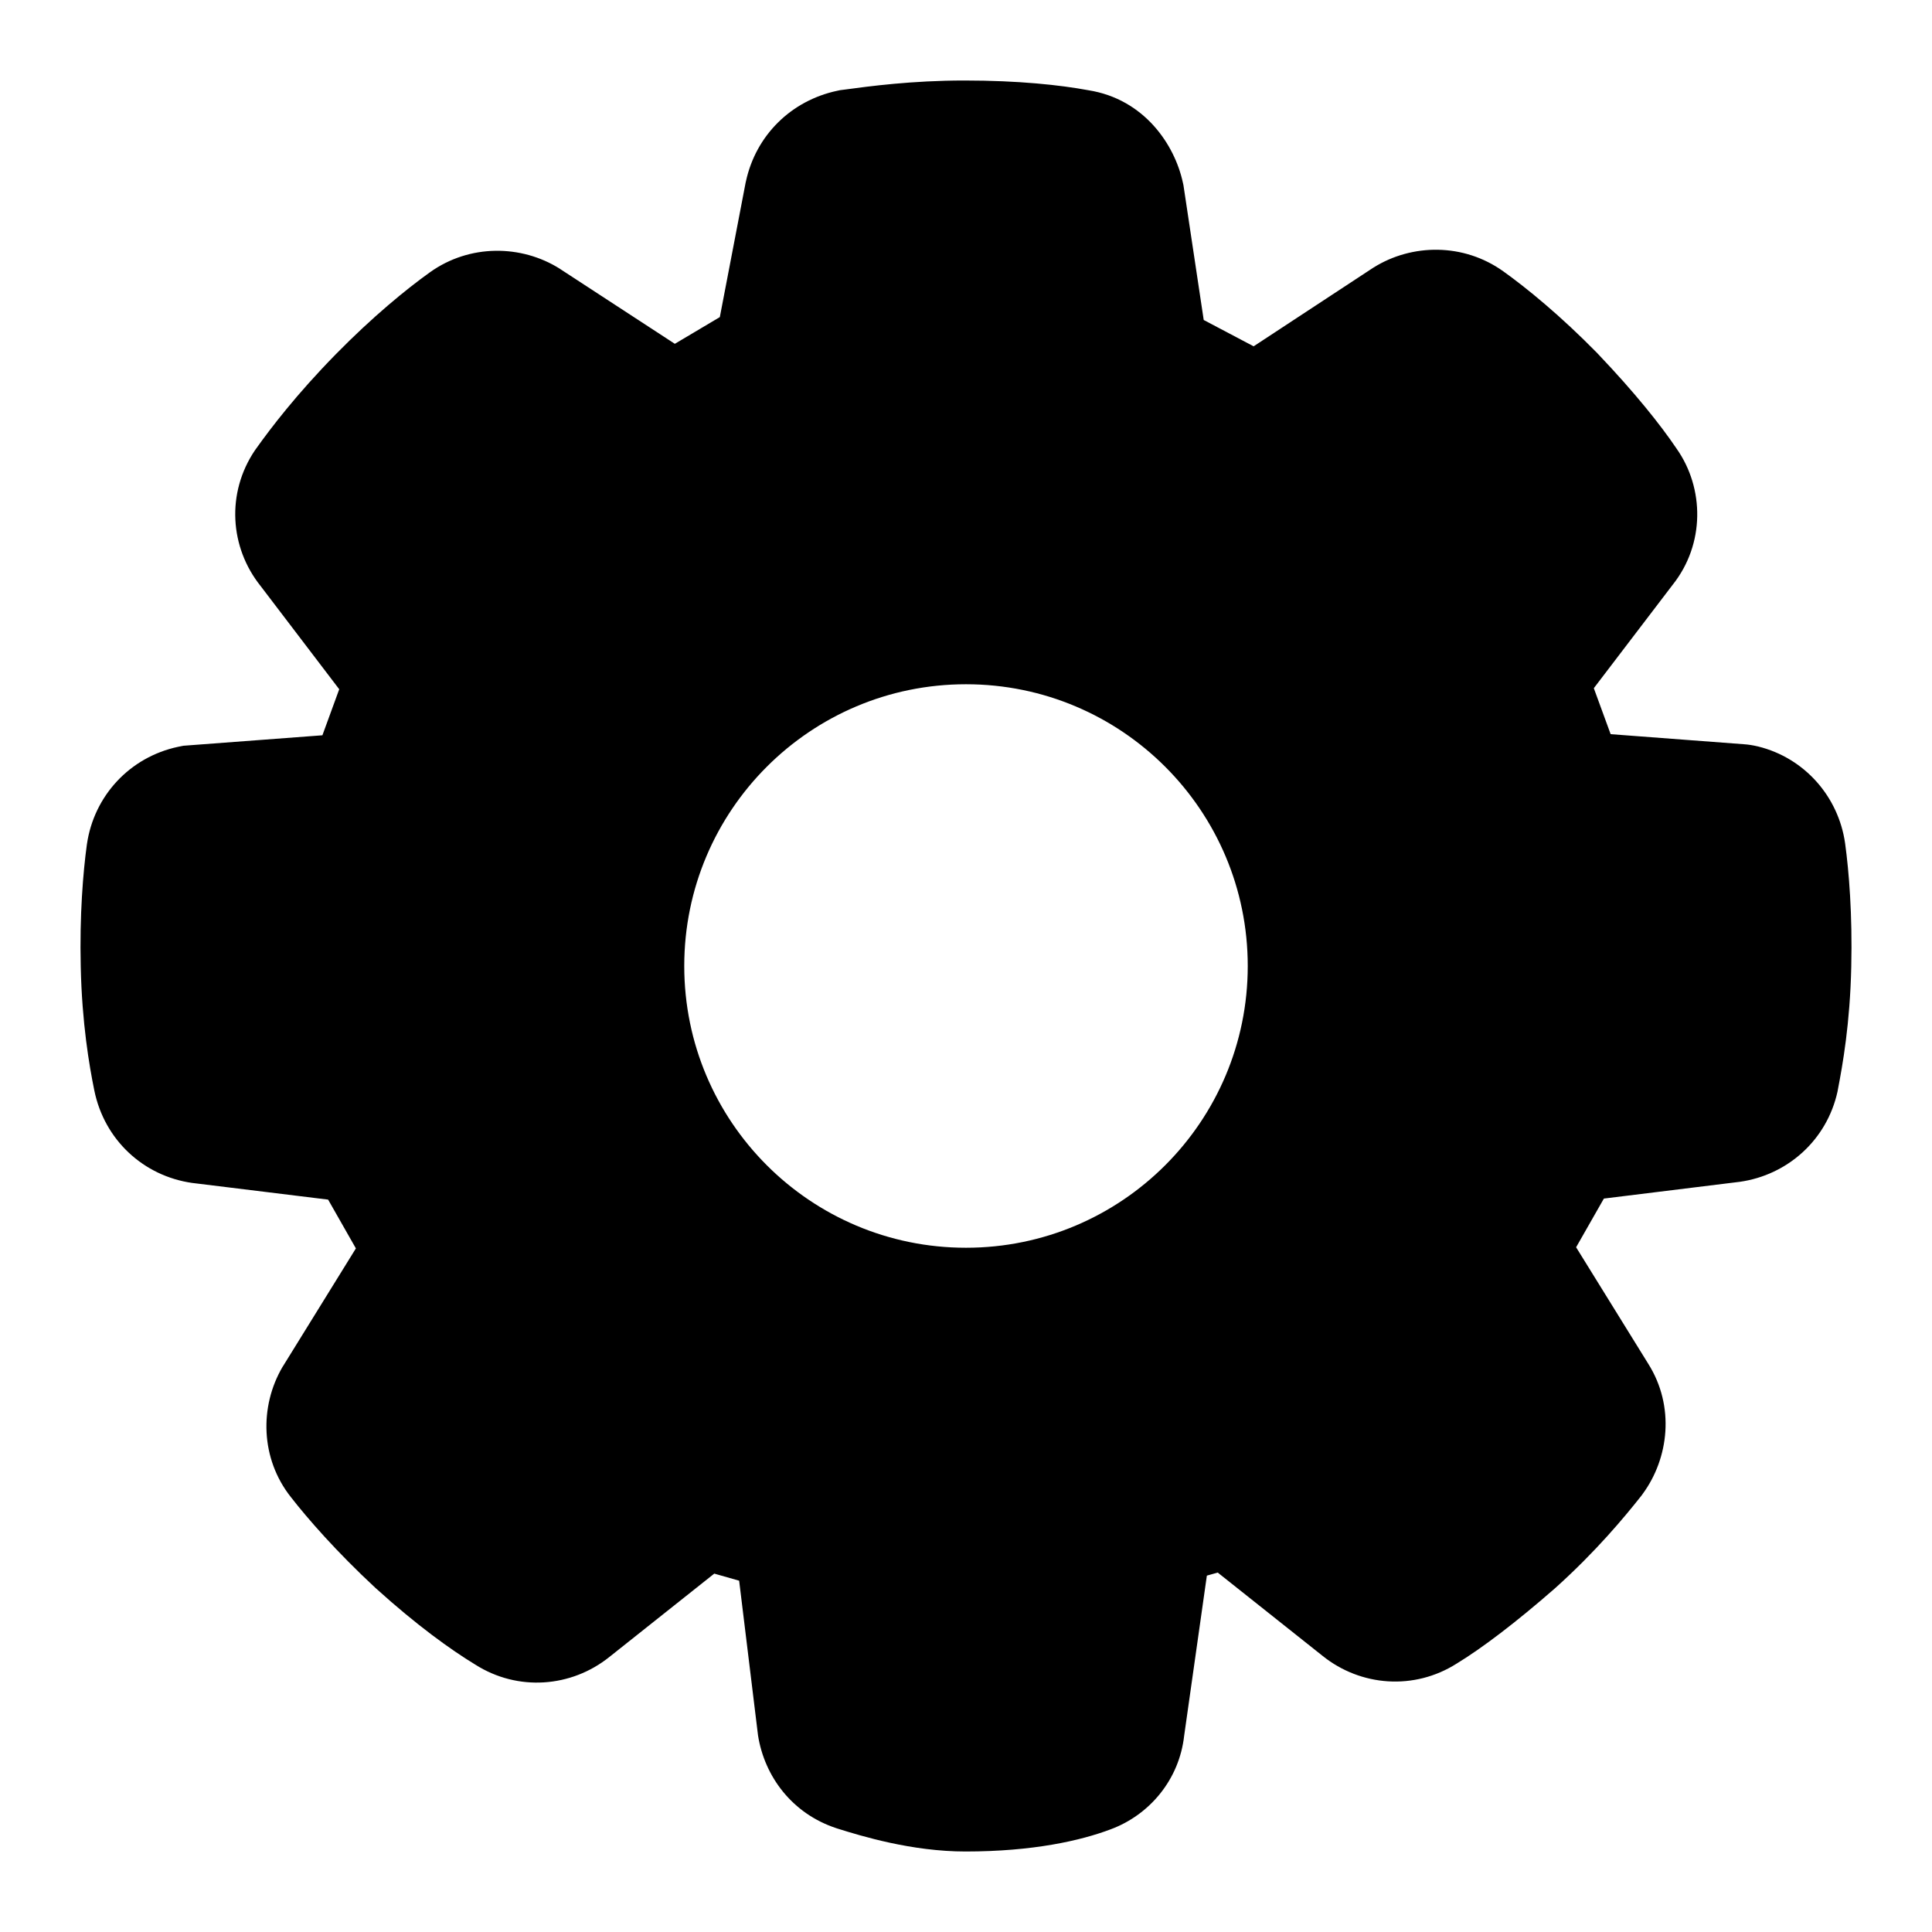 <svg width="24" height="24" viewBox="0 0 24 24" fill="none" xmlns="http://www.w3.org/2000/svg">
<path fill-rule="evenodd" clip-rule="evenodd" d="M11.98 1C11.328 1 10.795 1.072 10.492 1.113L10.436 1.12L10.399 1.128C9.831 1.249 9.39 1.678 9.266 2.254L9.263 2.266L8.942 3.939L8.383 4.271L6.959 3.342L6.952 3.337C6.476 3.038 5.833 3.03 5.34 3.383C5.049 3.591 4.628 3.935 4.17 4.402C3.681 4.901 3.365 5.316 3.181 5.574L3.174 5.584L3.166 5.595C2.808 6.127 2.855 6.801 3.236 7.278L4.214 8.562L4.005 9.134L2.278 9.264L2.213 9.277C1.611 9.405 1.167 9.887 1.08 10.486L1.079 10.492C1.032 10.835 0.988 11.368 1.003 12.008C1.018 12.711 1.109 13.239 1.171 13.543C1.296 14.162 1.783 14.609 2.388 14.695L2.397 14.696L4.076 14.902L4.421 15.508L3.517 16.969L3.511 16.978C3.22 17.472 3.236 18.121 3.613 18.597C3.823 18.867 4.181 19.277 4.661 19.723L4.671 19.732C5.176 20.189 5.599 20.493 5.902 20.677C6.432 21.015 7.097 20.962 7.569 20.584L8.873 19.548L9.182 19.636L9.414 21.538L9.416 21.555C9.497 22.073 9.845 22.531 10.388 22.71L10.4 22.714C10.702 22.809 11.328 23 11.993 23C12.833 23 13.425 22.865 13.798 22.724C14.28 22.545 14.649 22.108 14.71 21.562L14.992 19.573L15.127 19.535L16.431 20.571C16.903 20.949 17.568 21.002 18.098 20.664C18.41 20.474 18.831 20.155 19.317 19.73L19.327 19.721C19.829 19.269 20.178 18.848 20.387 18.584L20.397 18.571L20.406 18.558C20.731 18.116 20.809 17.471 20.475 16.941L19.579 15.494L19.924 14.889L21.603 14.682L21.612 14.681C22.201 14.598 22.694 14.166 22.827 13.557L22.829 13.545L22.831 13.534C22.89 13.228 22.982 12.714 22.997 12.009C23.012 11.355 22.968 10.823 22.921 10.479L22.92 10.472C22.837 9.897 22.419 9.416 21.84 9.273C21.773 9.257 21.712 9.248 21.661 9.245L20.008 9.12L19.799 8.549L20.778 7.265C21.18 6.761 21.175 6.064 20.825 5.57C20.625 5.274 20.307 4.876 19.854 4.4L19.849 4.395L19.844 4.389C19.387 3.923 18.966 3.579 18.675 3.371C18.181 3.017 17.538 3.025 17.062 3.324L17.054 3.329L15.573 4.302L14.953 3.975L14.701 2.299L14.694 2.268C14.592 1.795 14.213 1.231 13.521 1.121C13.169 1.056 12.655 1 11.98 1ZM12 8.5C10.067 8.5 8.5 10.067 8.5 12C8.5 13.933 10.067 15.5 12 15.5C13.933 15.5 15.5 13.933 15.5 12C15.5 10.067 13.933 8.5 12 8.5Z" fill="currentColor"/>
</svg>
